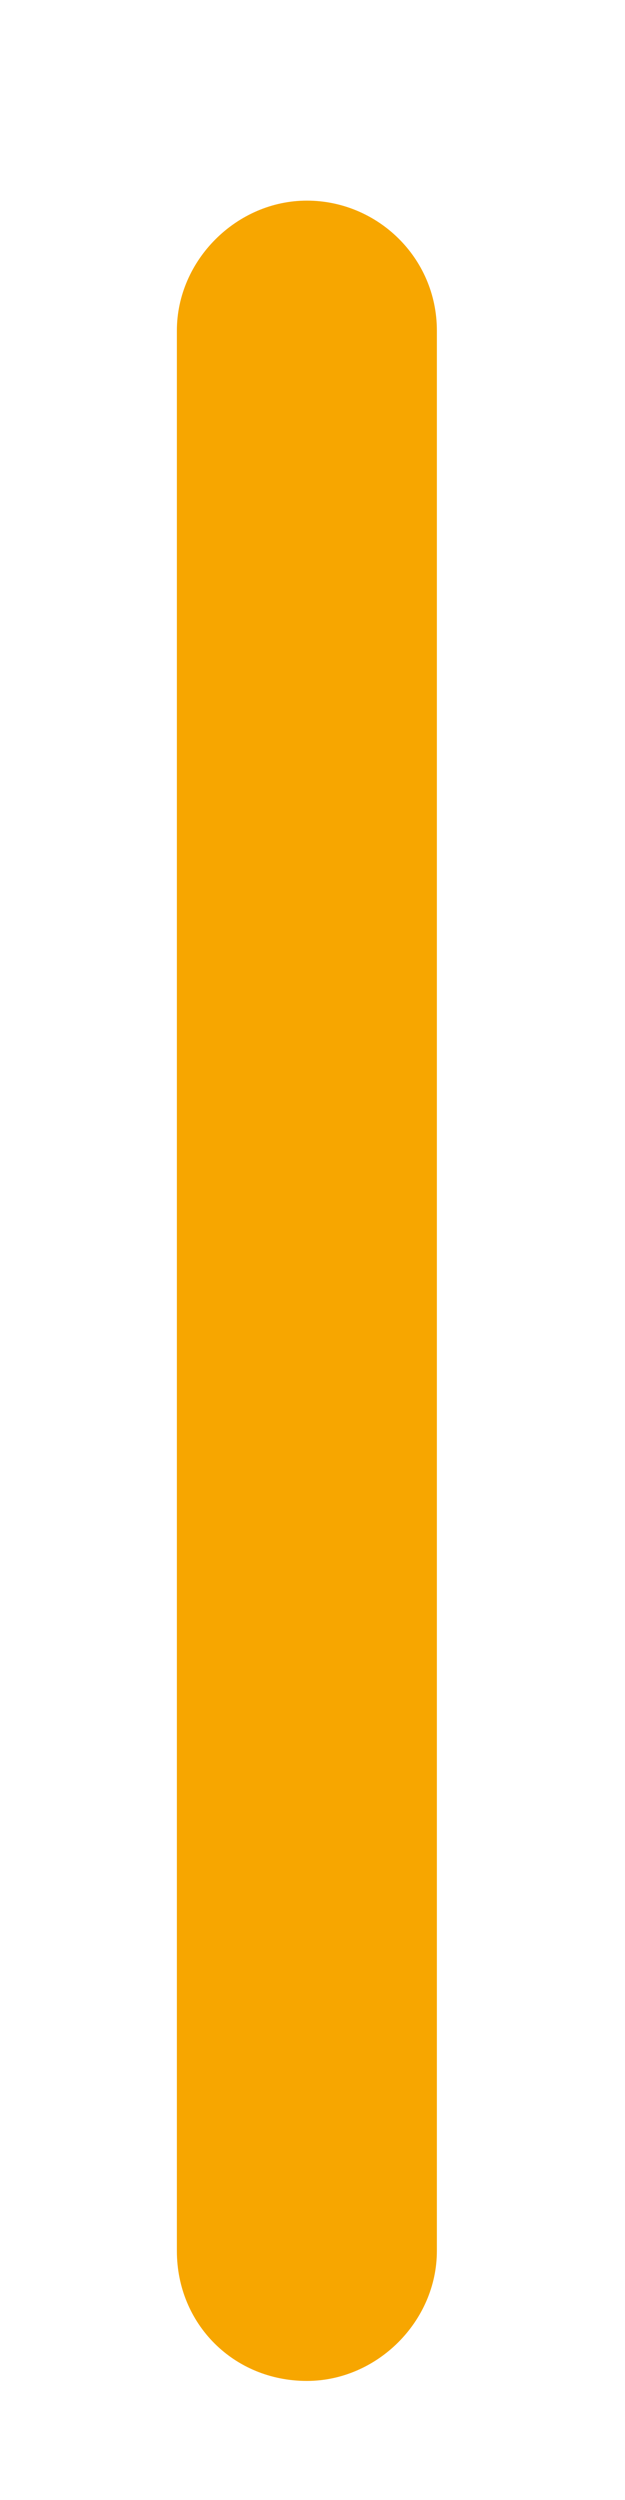 <svg width="2" height="8" viewBox="0 0 2 8" fill="none" xmlns="http://www.w3.org/2000/svg">
<path d="M0.982 7.619C0.748 7.619 0.566 7.437 0.566 7.203V1.058C0.566 0.833 0.757 0.642 0.982 0.642C1.207 0.642 1.398 0.824 1.398 1.058V7.203C1.398 7.428 1.207 7.619 0.982 7.619Z" fill="#F7A600"/>
</svg>
